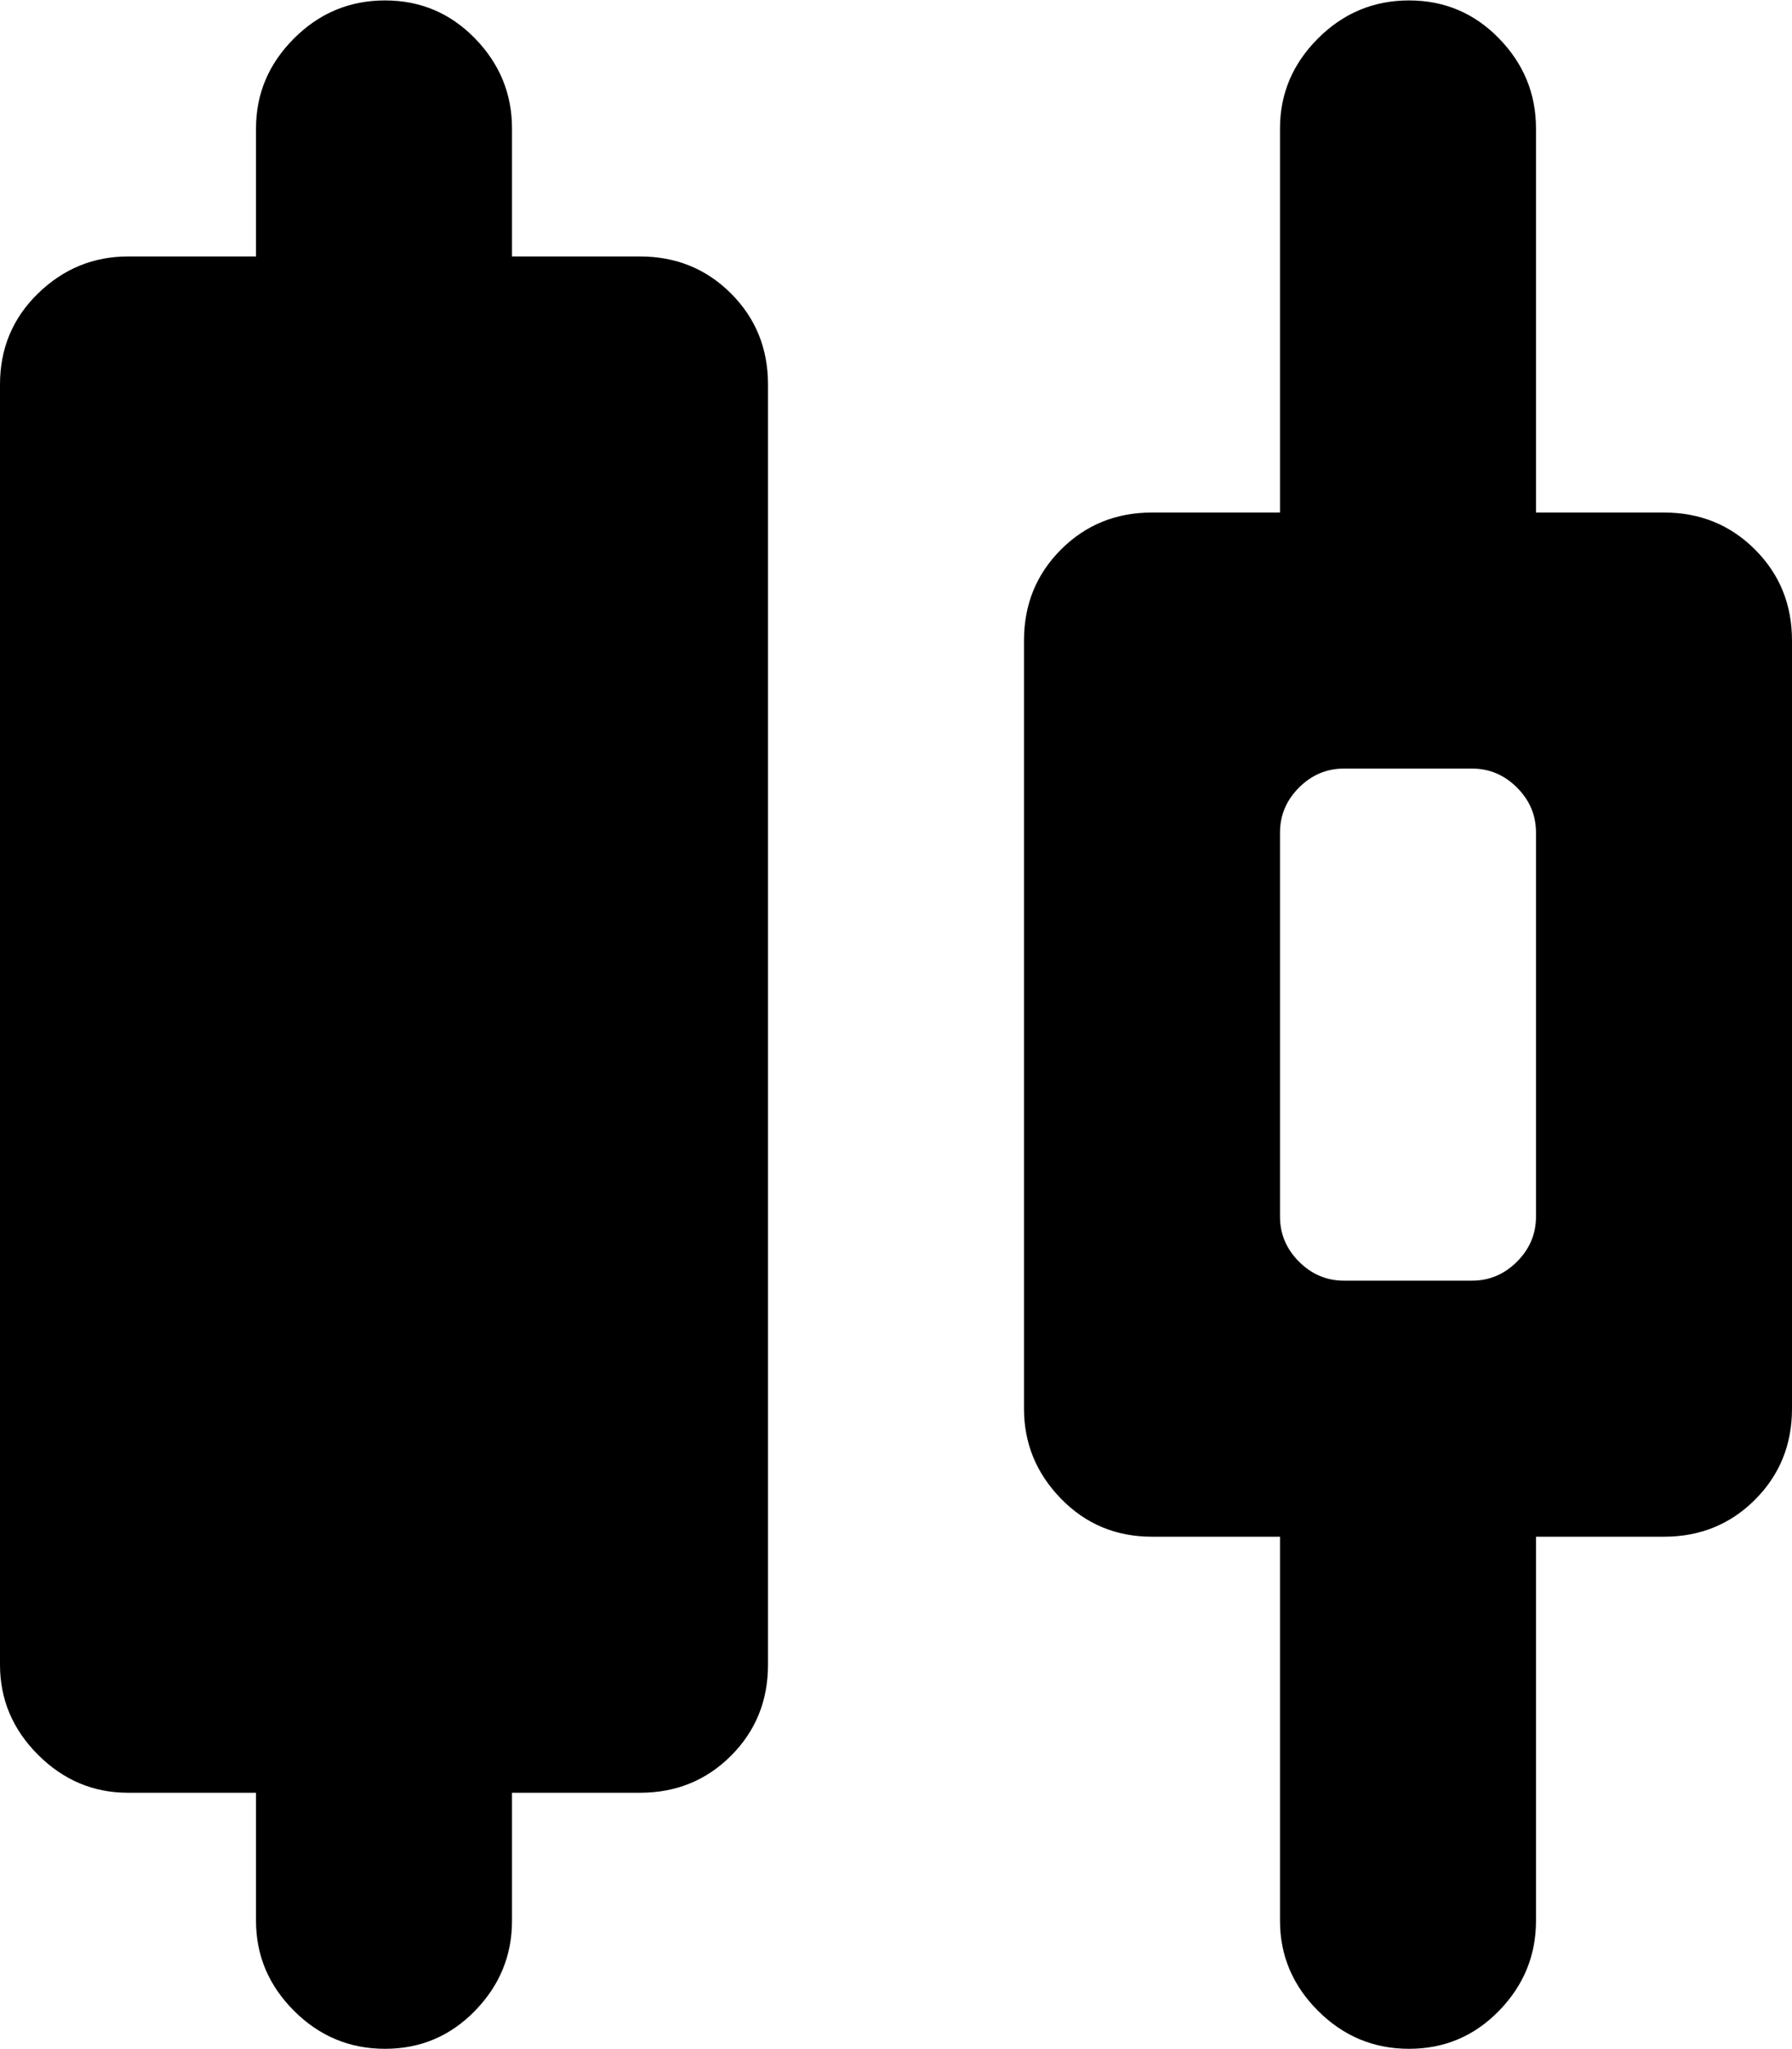 <svg xmlns="http://www.w3.org/2000/svg" width="3em" height="3.43em" viewBox="0 0 896 1024"><path fill="currentColor" d="M832 768h-64v192q0 26-18.5 45t-45 19t-45.5-19t-19-45V768h-64q-27 0-45.5-19T512 704V320q0-27 18.5-45.5T576 256h64V64q0-26 19-45t45.5-19t45 19T768 64v192h64q27 0 45.5 18.5T896 320v384q0 27-18.5 45.5T832 768m-64-352q0-13-9.5-22.5T736 384h-64q-13 0-22.5 9.5T640 416v192q0 13 9.5 22.5T672 640h64q13 0 22.5-9.5T768 608zM320 896h-64v64q0 26-18.5 45t-45 19t-45.5-19t-19-45v-64H64q-26 0-45-19T0 832V192q0-27 19-45.5T64 128h64V64q0-26 19-45t45.5-19t45 19T256 64v64h64q27 0 45.5 18.5T384 192v640q0 27-18.5 45.5T320 896"/></svg>